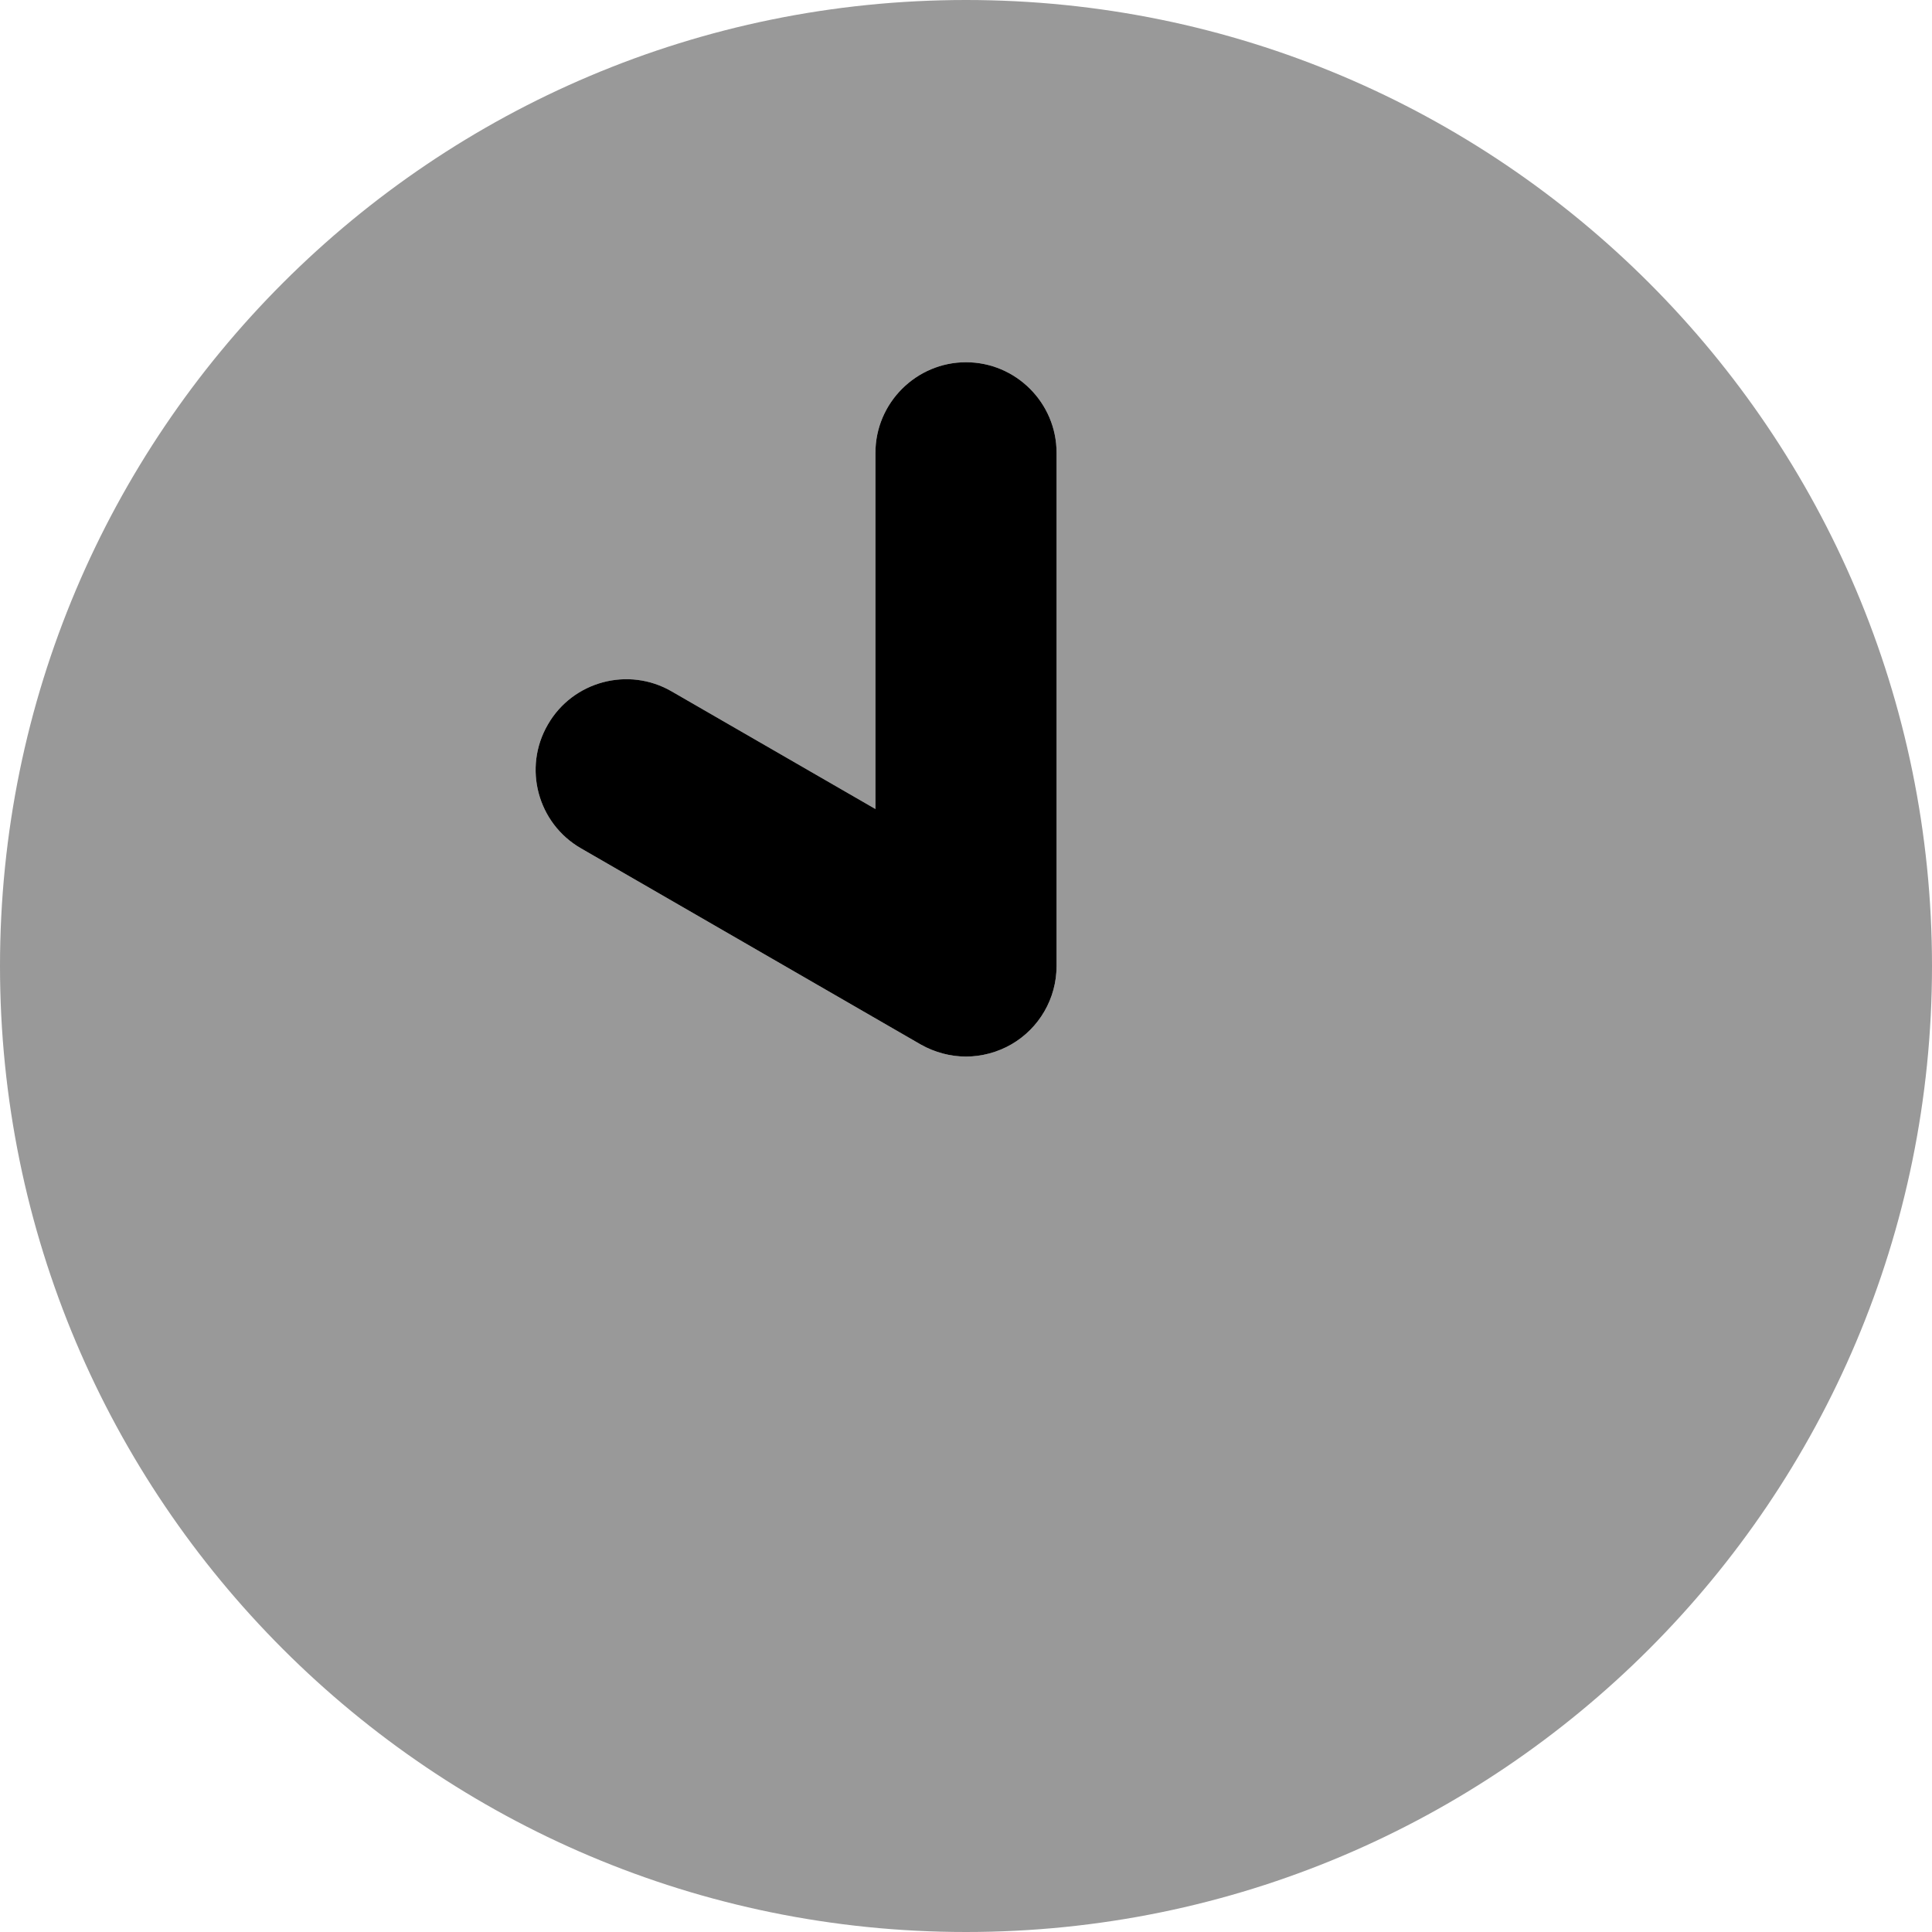 <svg xmlns="http://www.w3.org/2000/svg" viewBox="0 0 512 512"><!--! Font Awesome Pro 6.0.0-beta1 by @fontawesome - https://fontawesome.com License - https://fontawesome.com/license (Commercial License) --><defs><style>.fa-secondary{opacity:.4}</style></defs><path class="fa-primary" d="M280 256c0 8.578-4.578 16.5-12 20.78C264.3 278.9 260.1 280 256 280S247.7 278.9 244 276.8l-90.06-52C142.5 218.2 138.5 203.5 145.2 192c6.609-11.48 21.34-15.41 32.78-8.781L232 214.4V120C232 106.8 242.8 96 256 96s24 10.75 24 24V256z"/><path class="fa-secondary" d="M256 0C114.6 0 0 114.6 0 256c0 141.4 114.6 256 256 256c141.4 0 256-114.6 256-256C512 114.6 397.4 0 256 0zM280 256c0 8.578-4.578 16.5-12 20.78C264.3 278.9 260.1 280 256 280S247.7 278.9 244 276.8l-90.06-52C142.5 218.2 138.5 203.5 145.2 192c6.609-11.48 21.34-15.41 32.78-8.781L232 214.4V120C232 106.8 242.8 96 256 96s24 10.75 24 24V256z"/></svg>